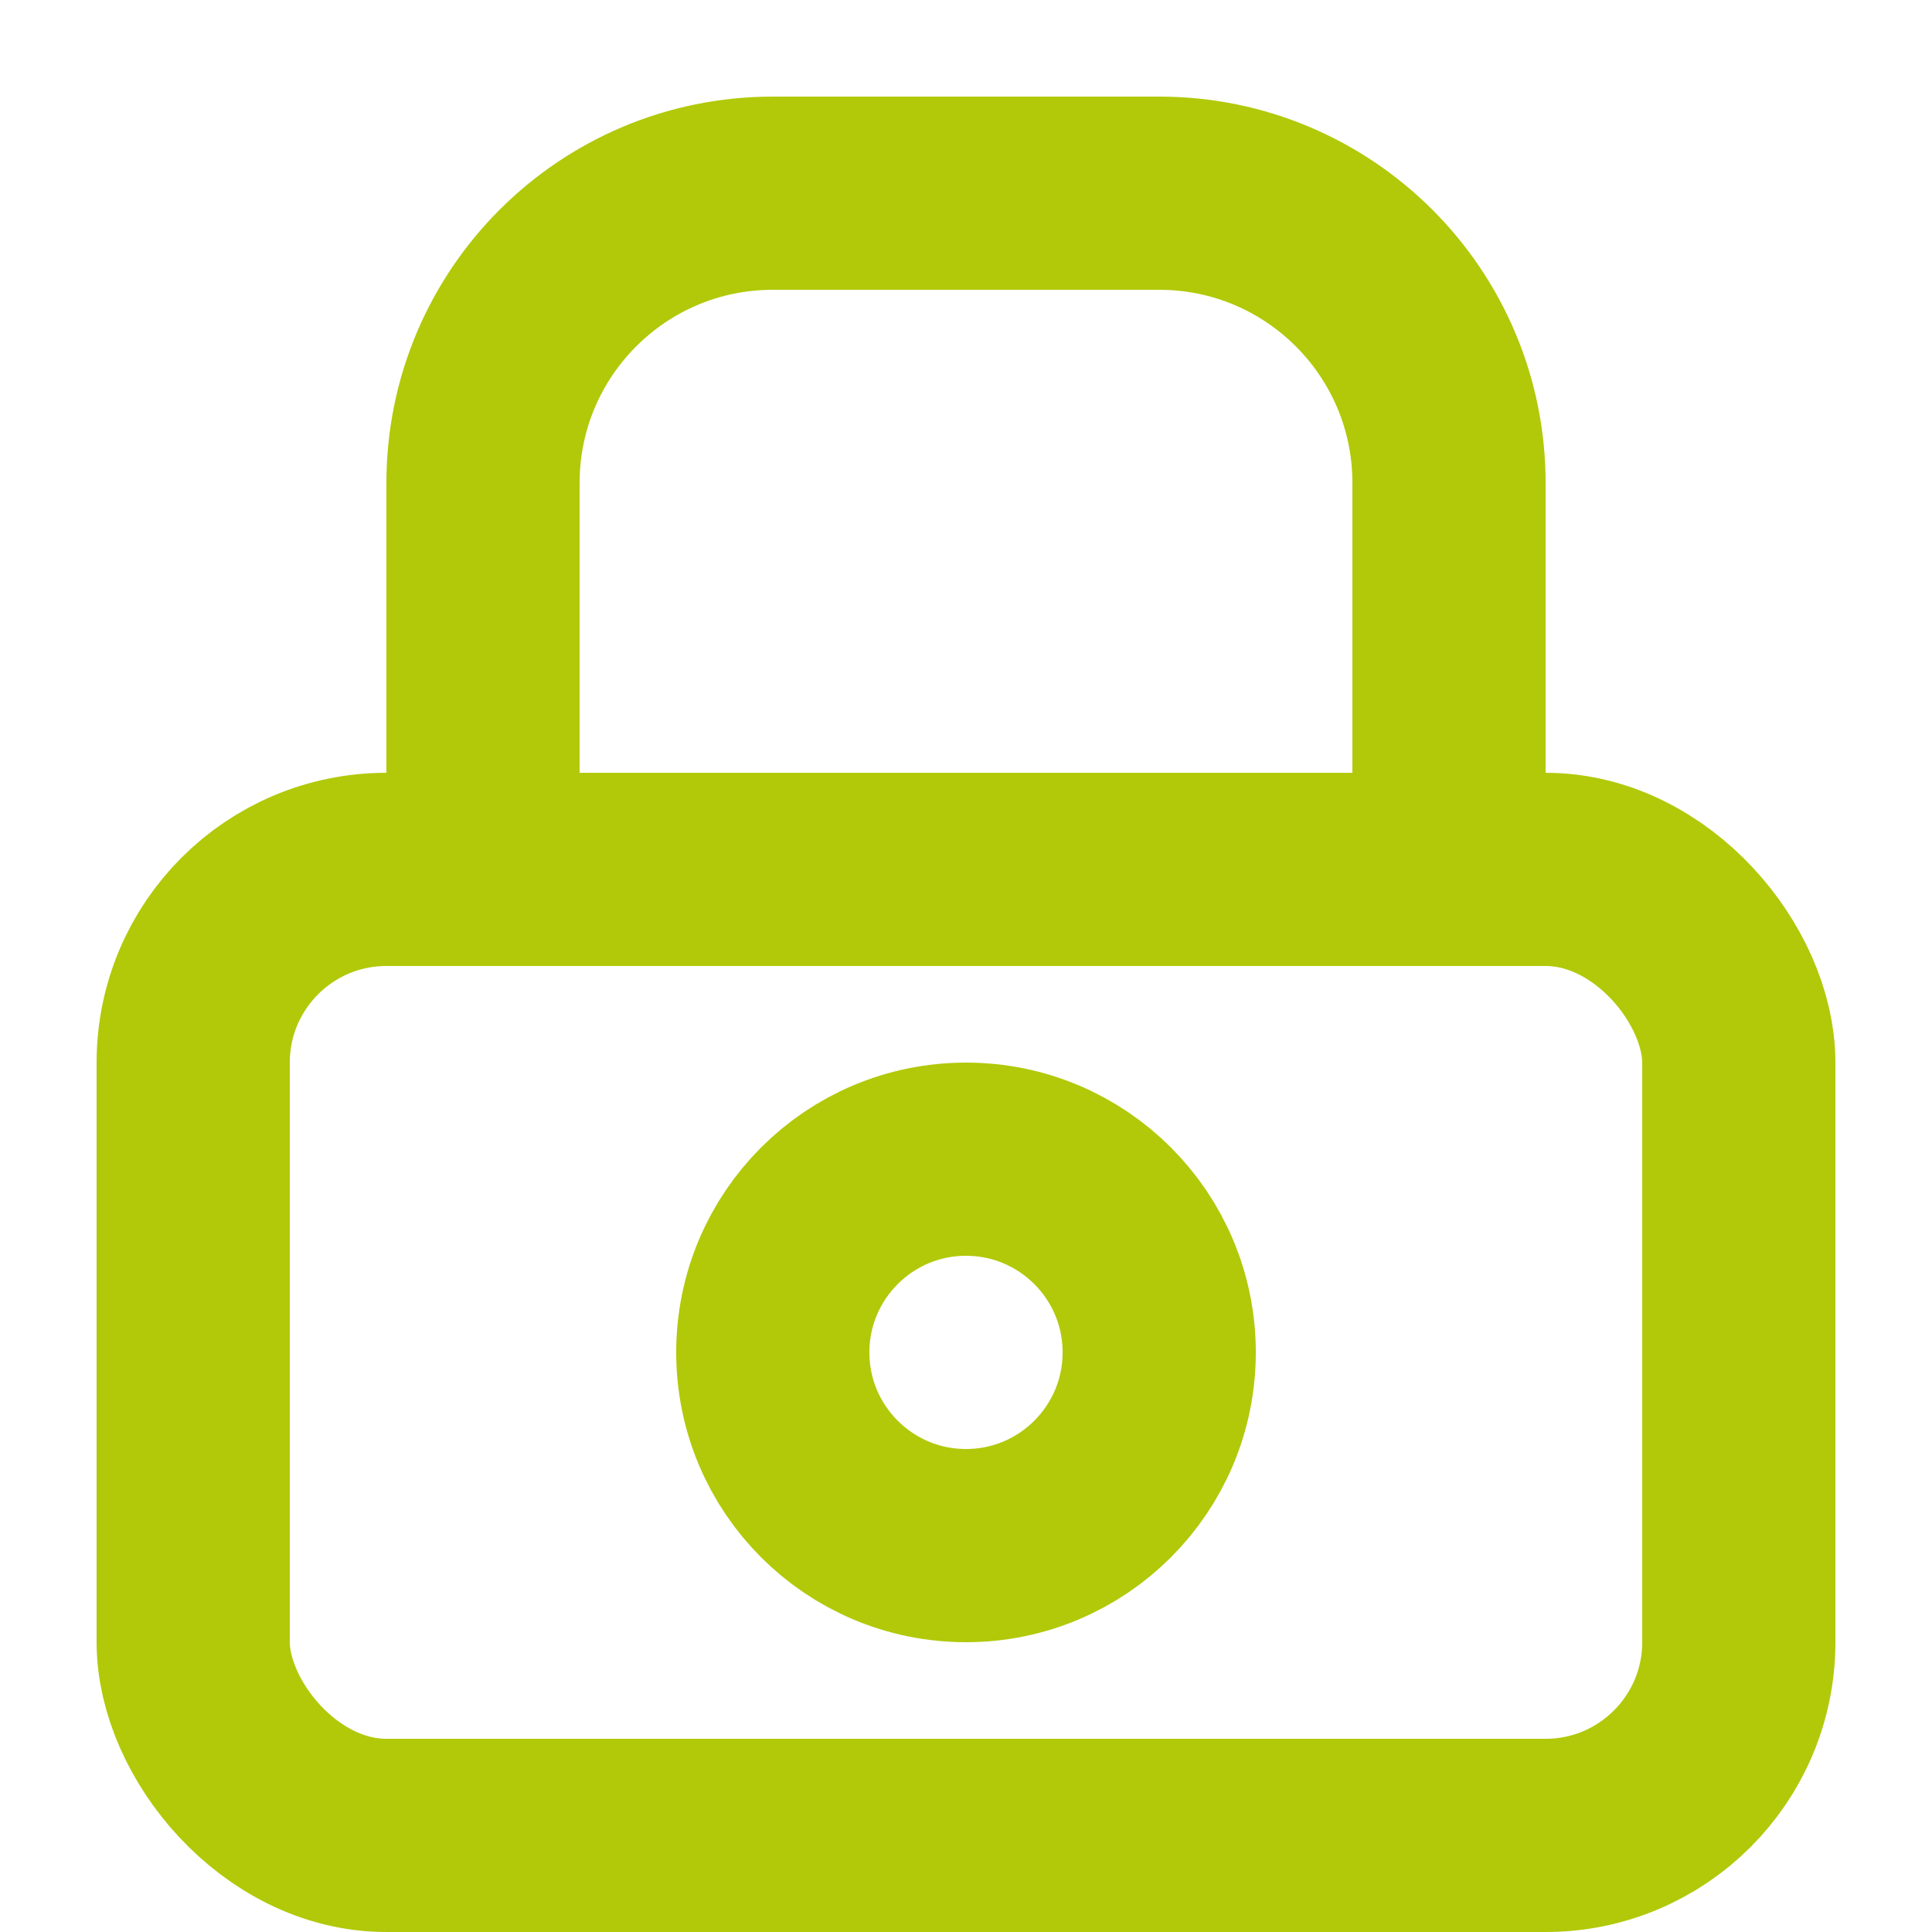 <svg width="20" height="20" viewBox="0 0 20 20" fill="none" xmlns="http://www.w3.org/2000/svg">
<rect x="2" y="9" width="16" height="10" rx="2" stroke="#B1C909" stroke-width="2"/>
<circle cx="10" cy="14" r="2" stroke="#B1C909" stroke-width="2"/>
<path d="M8 2H12C13.657 2 15 3.343 15 5V9H5V5C5 3.343 6.343 2 8 2Z" stroke="#B1C909" stroke-width="2"/>
</svg>
